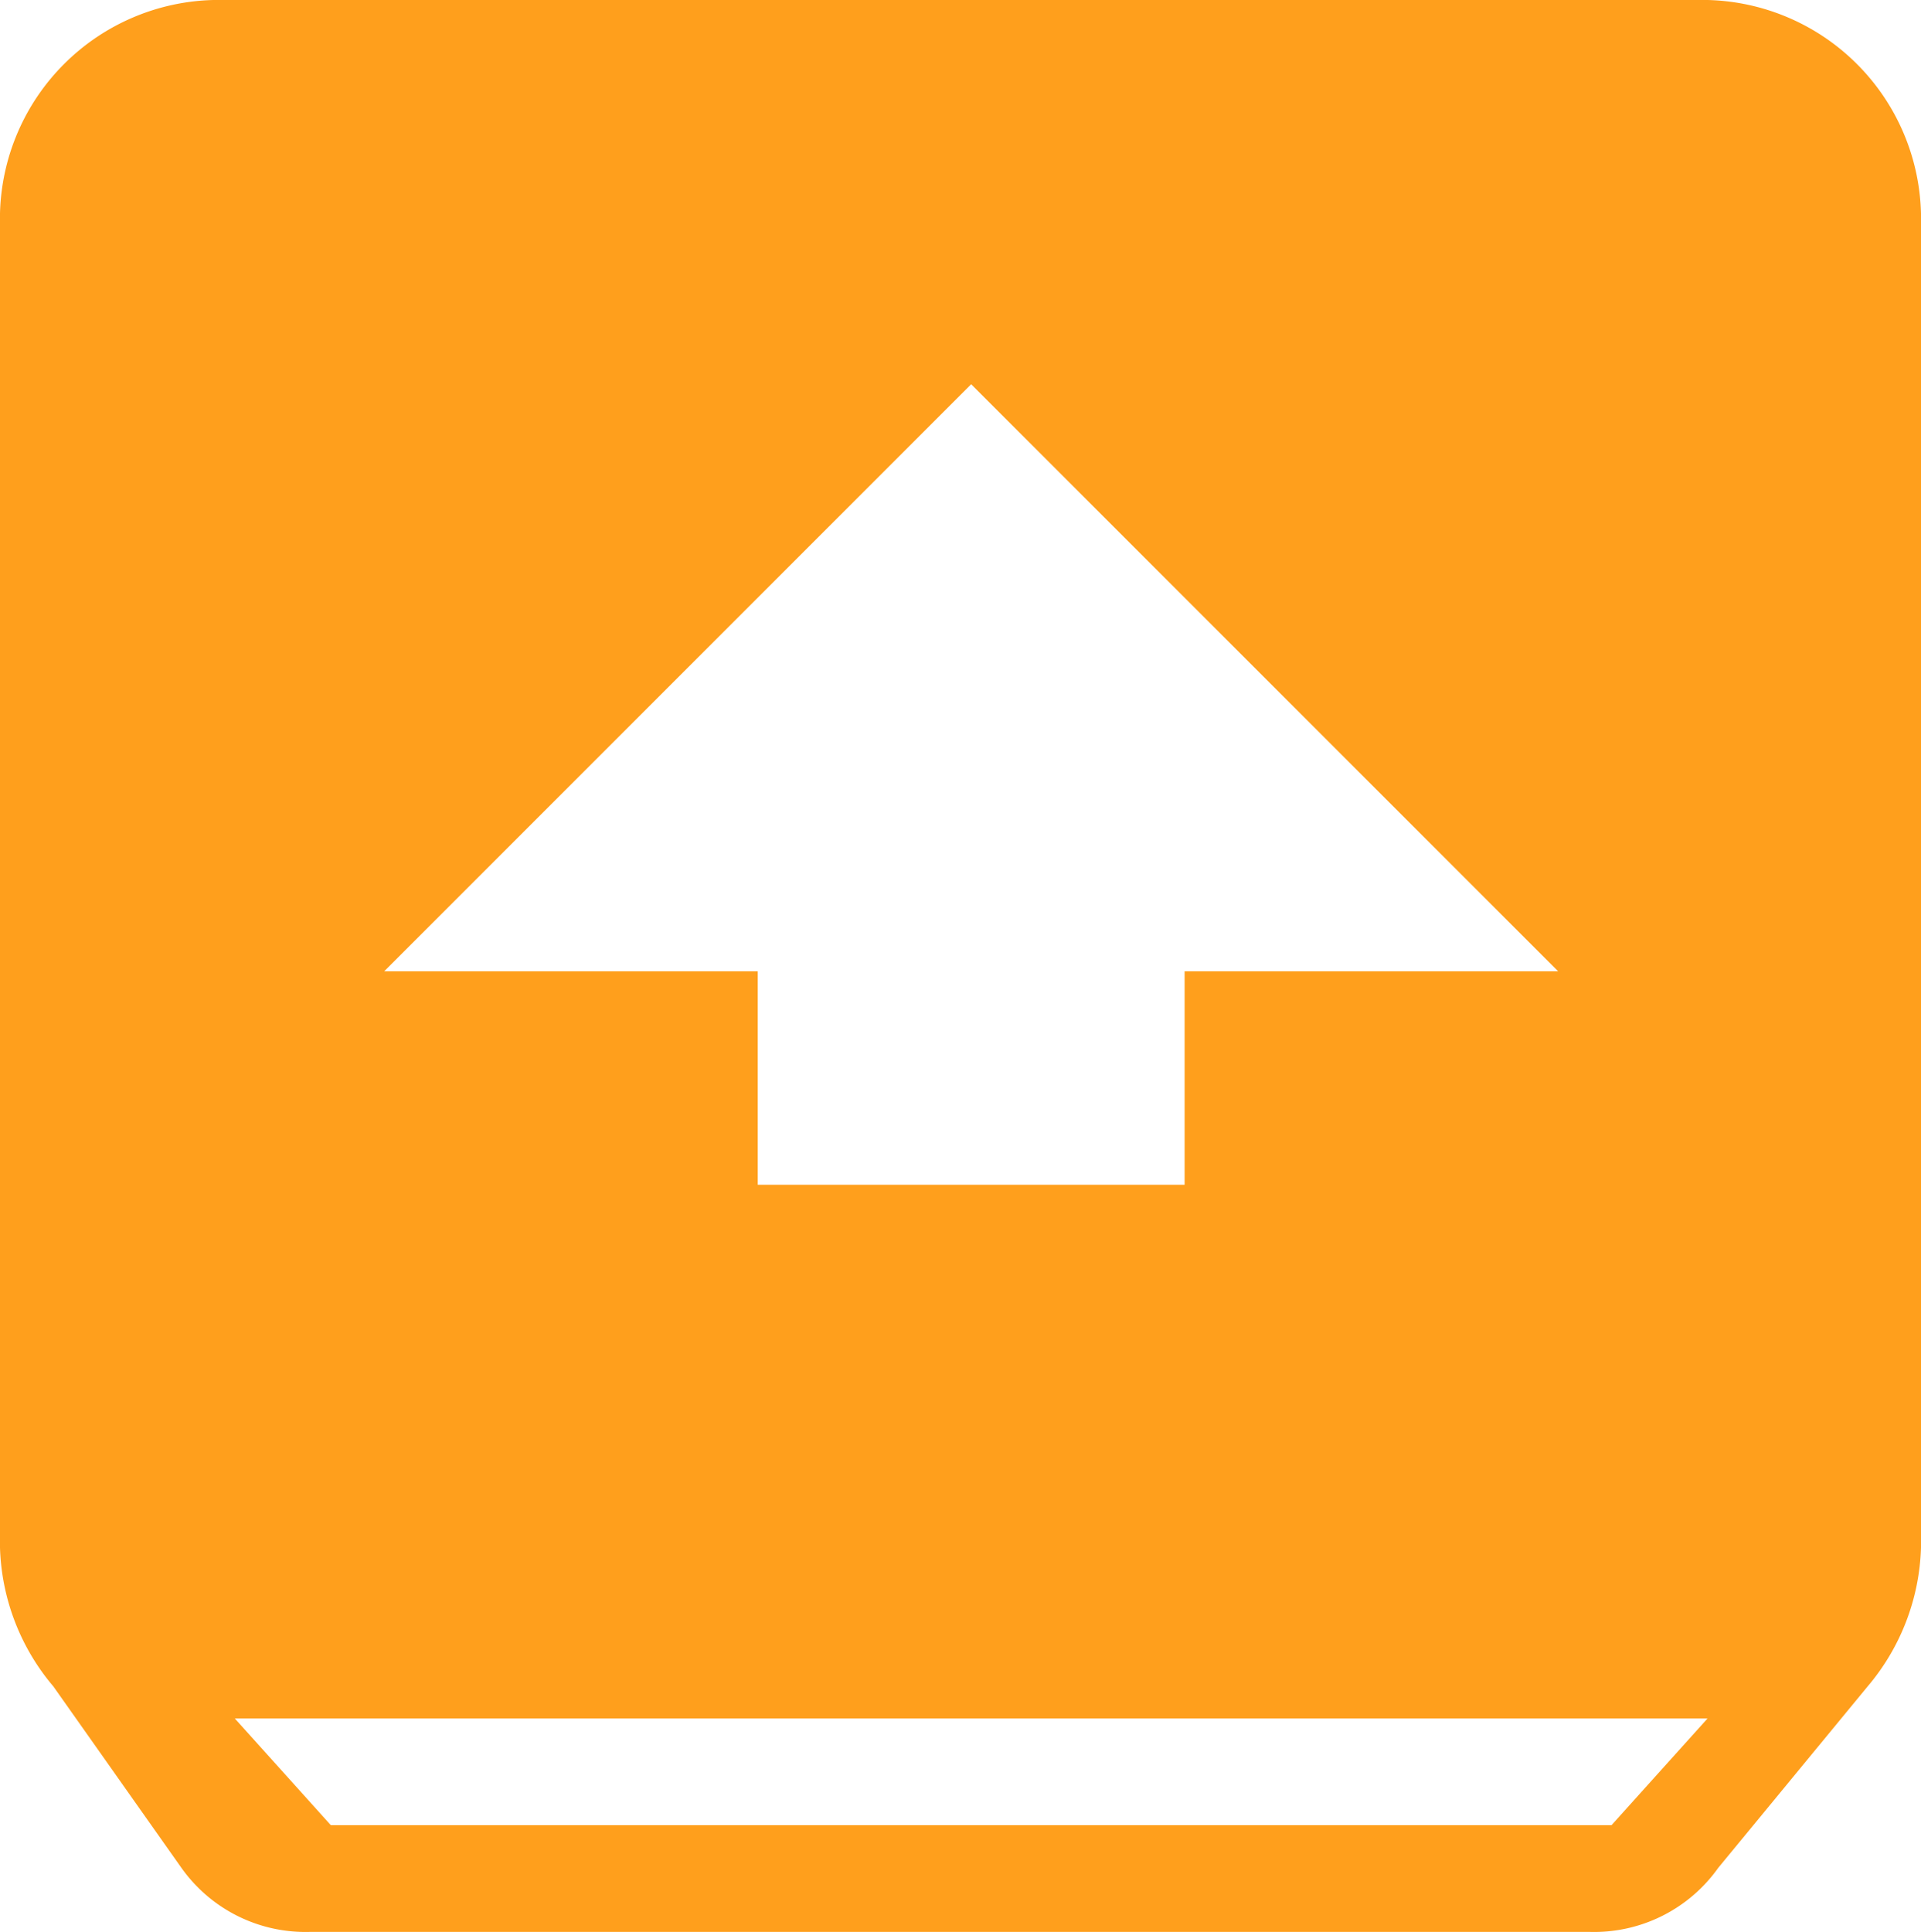 <svg xmlns="http://www.w3.org/2000/svg" width="18" height="18.1" viewBox="0 0 18 18.1"><path d="M168.4,143.5a2.106,2.106,0,0,1,.5,1.3v12.5a2.051,2.051,0,0,1-2,2h-14a2.051,2.051,0,0,1-2-2V144.8a2.106,2.106,0,0,1,.5-1.3l1.4-1.7a1.426,1.426,0,0,1,1.2-.6h12a1.425,1.425,0,0,1,1.2.6Zm-15.5-.3h13.8l-.9-1h-12Zm6.9,12.5,5.5-5.5h-3.5v-2h-4v2h-3.5Z" transform="translate(168.9 159.3) rotate(180)" fill="#ff9f1c"/></svg>